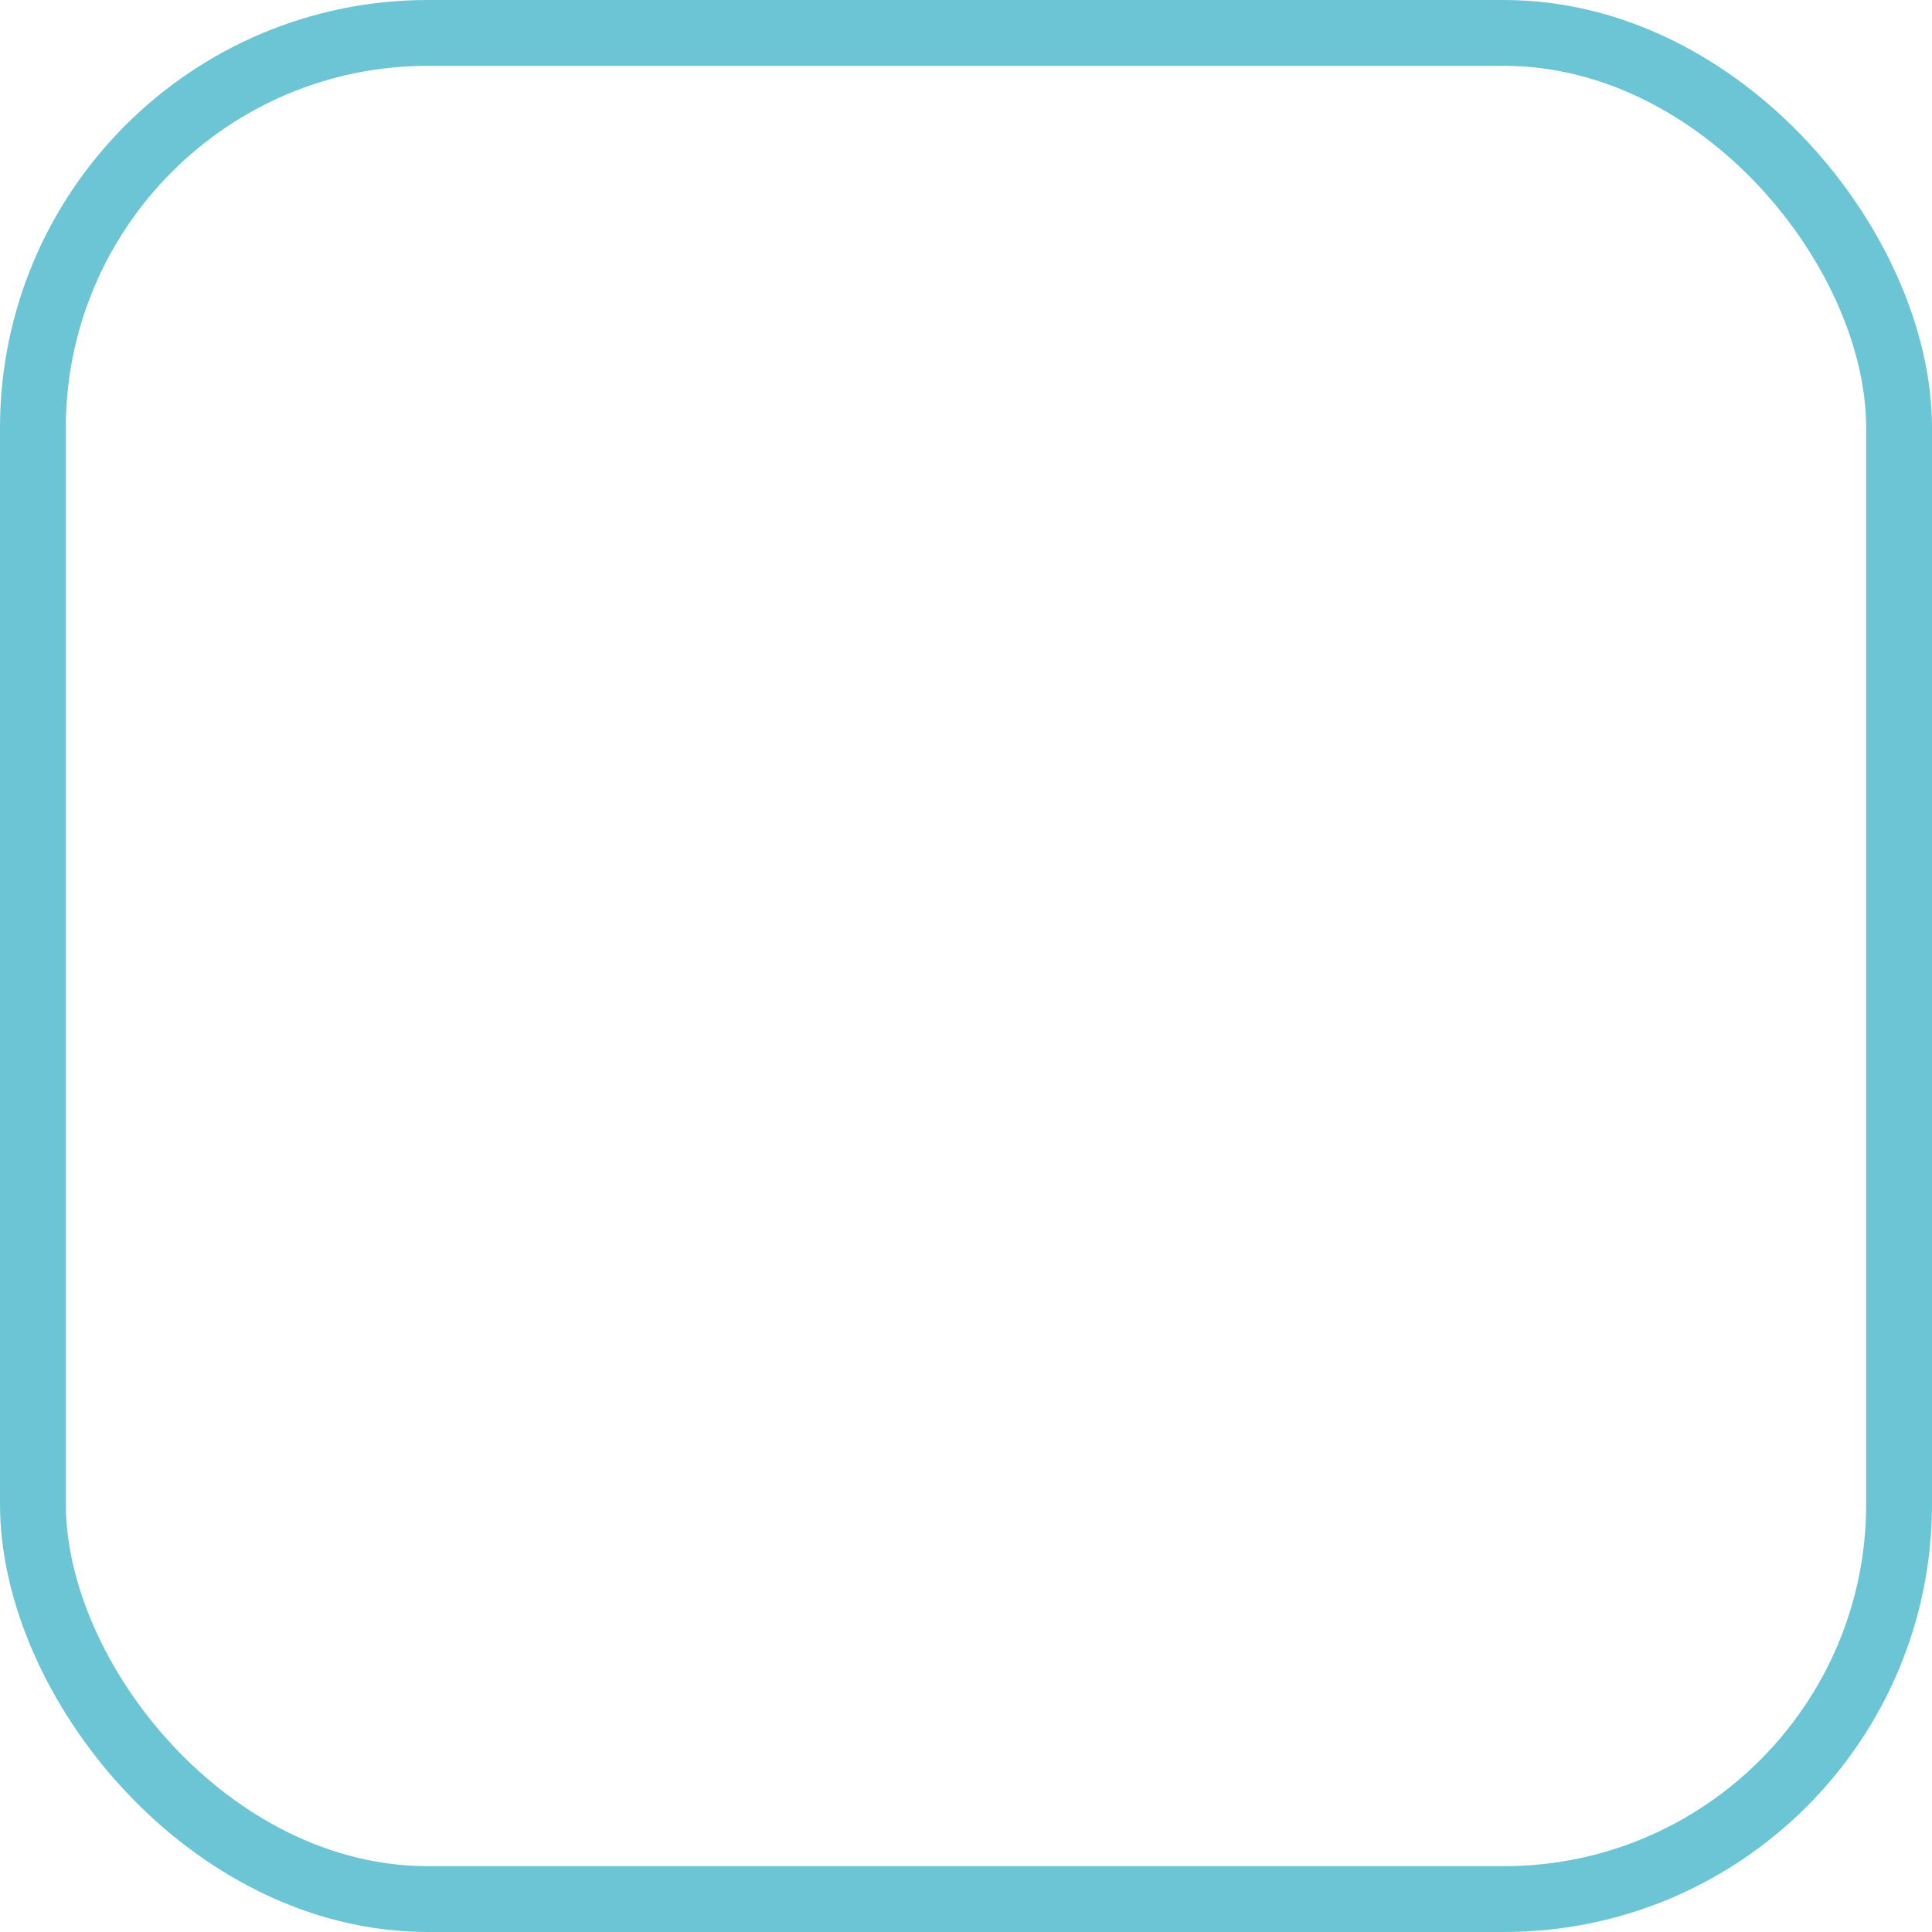 <svg id="Слой_1" data-name="Слой 1" xmlns="http://www.w3.org/2000/svg" viewBox="0 0 58.69 58.69">
  <defs>
    <style>
      .cls-1 {
        fill: none;
        stroke: #6cc5d4;
        stroke-miterlimit: 10;
        stroke-width: 2px;
      }
    </style>
  </defs>
  <title>off1</title>
  <rect class="cls-1" x="1" y="1" width="56.69" height="56.69" rx="12" ry="12"/>
</svg>
